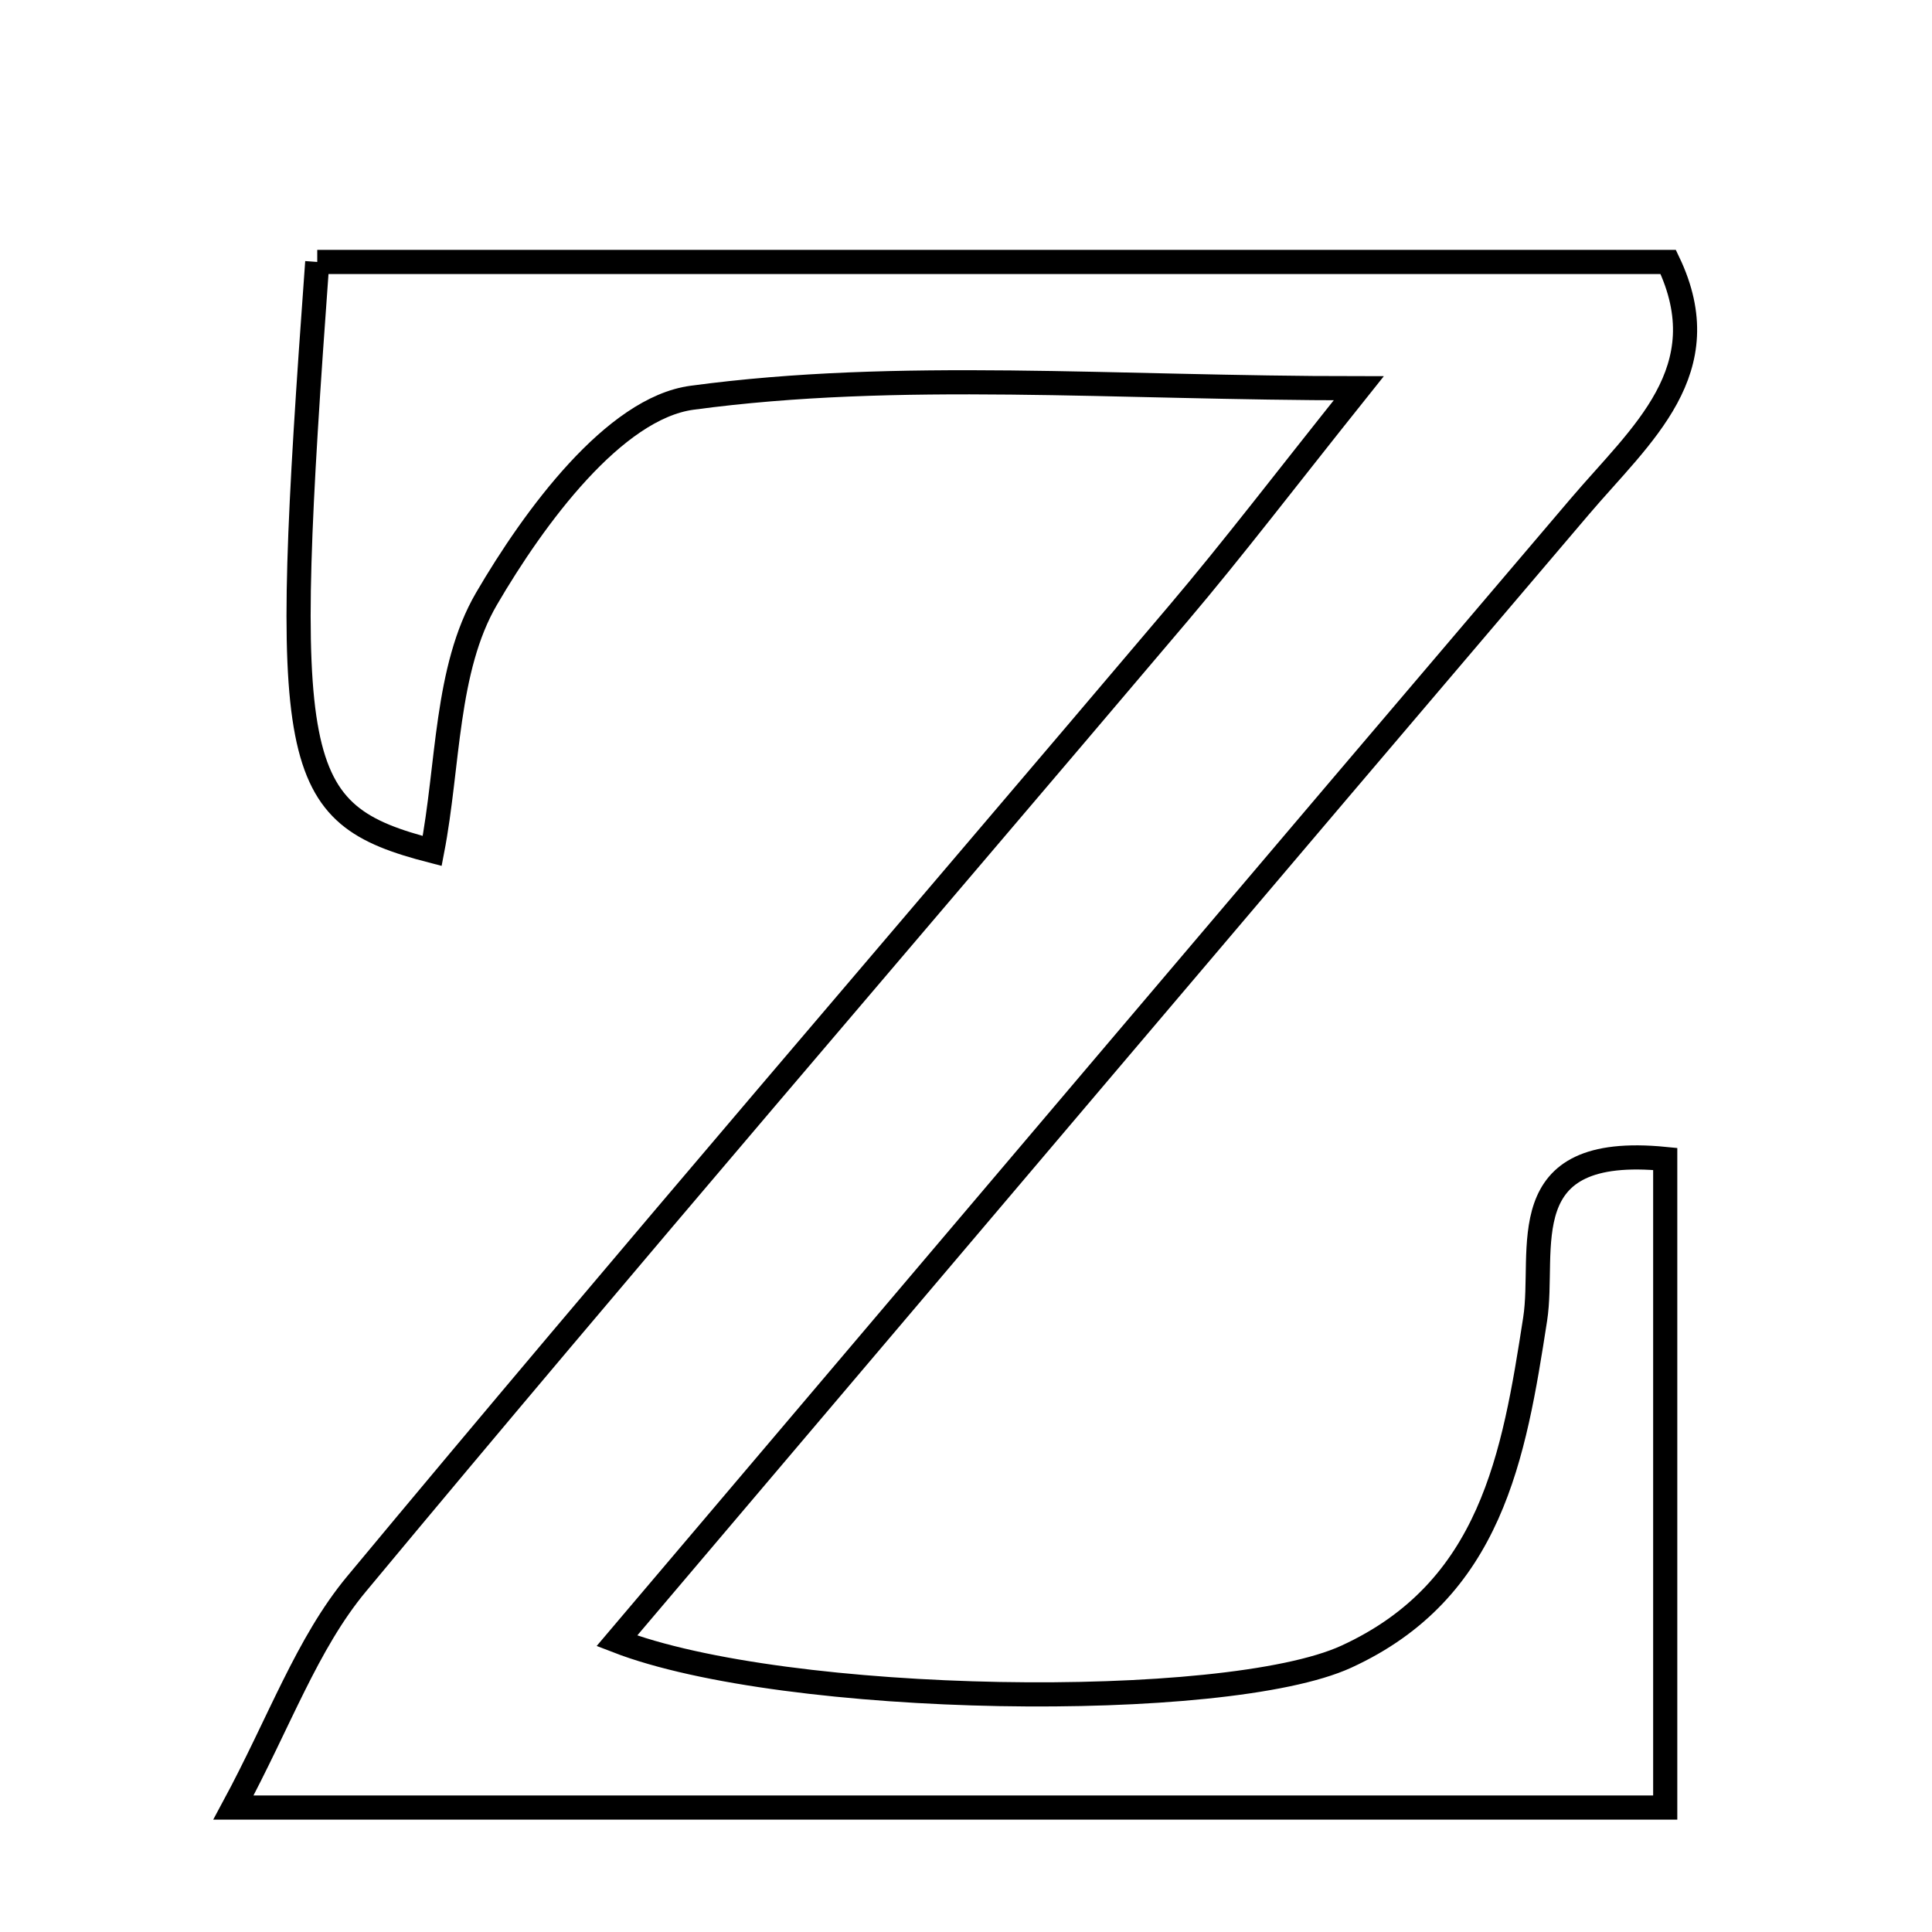 <svg xmlns="http://www.w3.org/2000/svg" viewBox="0.0 0.0 24.0 24.0" height="200px" width="200px"><path fill="none" stroke="black" stroke-width=".3" stroke-opacity="1.0"  filling="0" d="M3.941 3.254 C9.503 3.254 15.093 3.254 20.723 3.254 C21.368 4.601 20.387 5.396 19.624 6.293 C15.645 10.966 11.68 15.649 7.663 20.383 C9.761 21.196 15.223 21.267 16.724 20.58 C18.528 19.753 18.807 18.084 19.07 16.388 C19.204 15.524 18.742 14.204 20.686 14.397 C20.686 16.994 20.686 19.607 20.686 22.454 C15.003 22.454 9.202 22.454 2.9 22.454 C3.474 21.389 3.813 20.417 4.43 19.675 C7.794 15.628 11.231 11.641 14.633 7.625 C15.319 6.816 15.962 5.971 16.879 4.823 C13.822 4.823 11.17 4.594 8.596 4.941 C7.631 5.071 6.638 6.419 6.044 7.437 C5.533 8.312 5.574 9.509 5.369 10.571 C3.583 10.109 3.482 9.56 3.941 3.254"></path></svg>